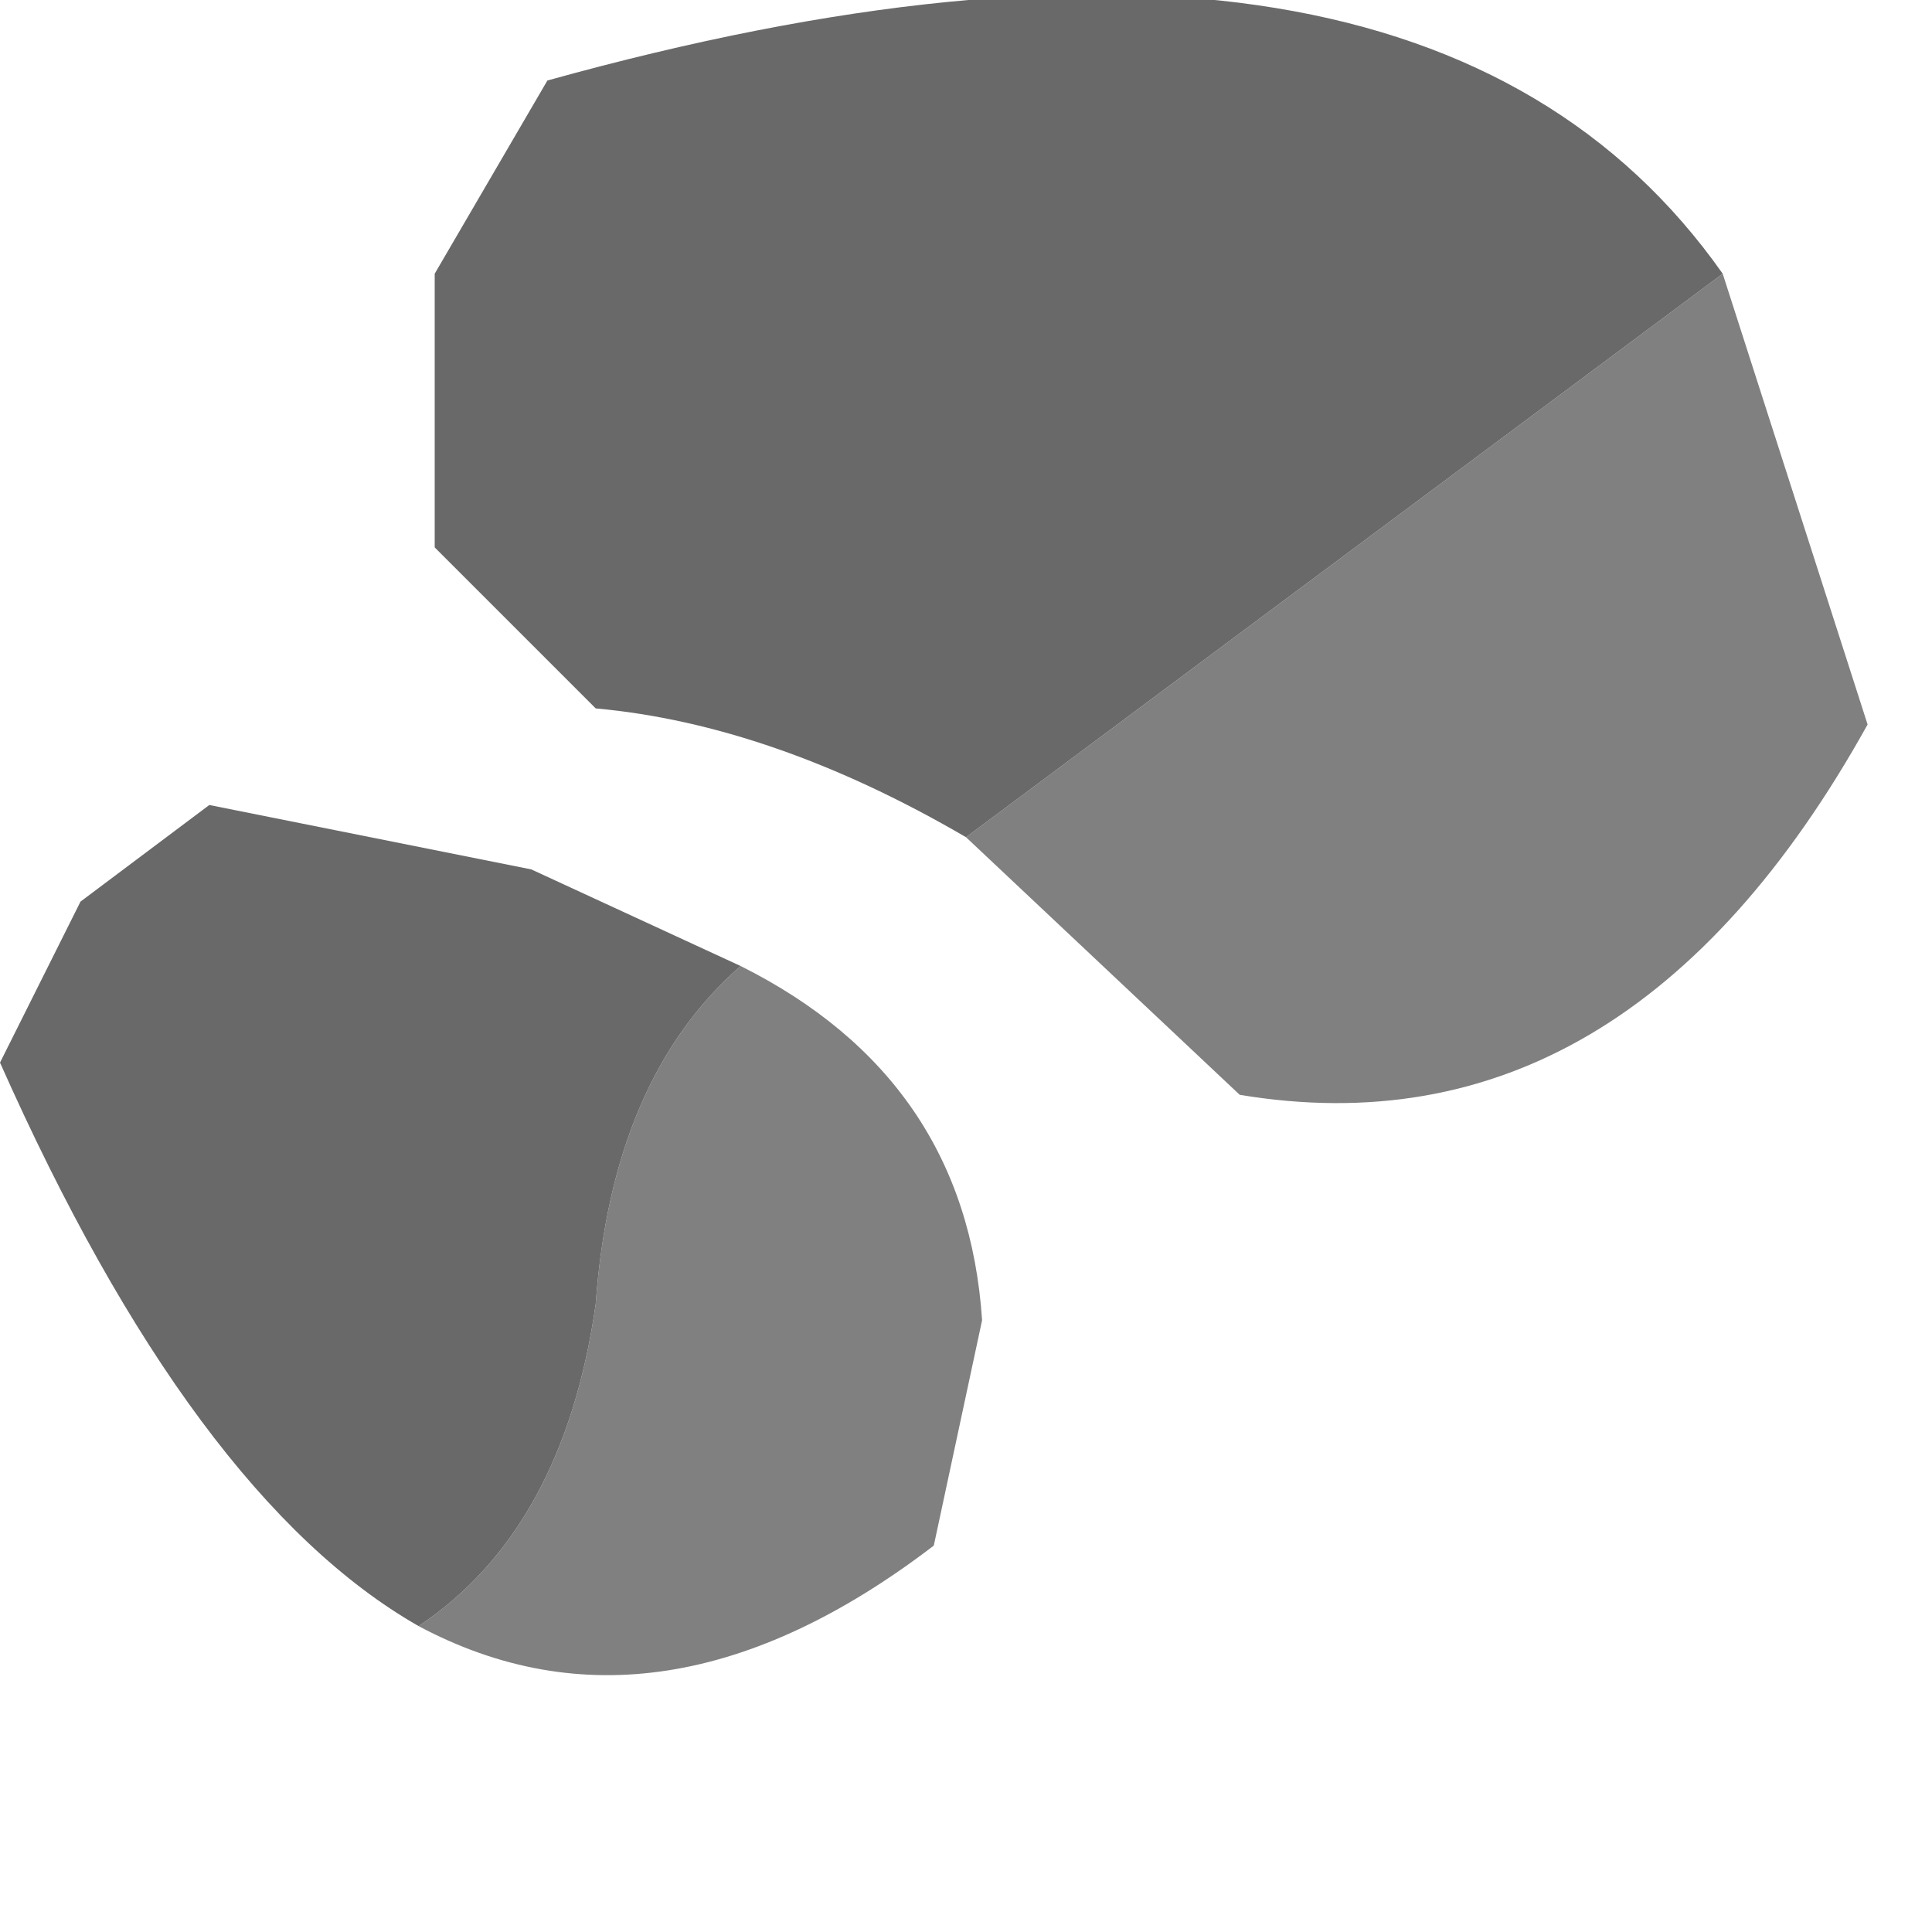<?xml version="1.0" encoding="utf-8"?>
<svg version="1.1" id="Layer_1"
xmlns="http://www.w3.org/2000/svg"
xmlns:xlink="http://www.w3.org/1999/xlink"
width="6px" height="6px"
xml:space="preserve">
<g id="PathID_73" transform="matrix(1, 0, 0, 1, 0, 0)">
<path style="fill:#808080;fill-opacity:1" d="M5.35 0.85L5.8 2.25Q5.05 3.6 3.85 3.4L3 2.6L5.35 0.85M1.3 5.05Q1.75 4.75 1.85 4.05Q1.9 3.35 2.3 3Q3 3.35 3.05 4.1L2.9 4.8Q2.05 5.45 1.3 5.05" />
<path style="fill:#696969;fill-opacity:1" d="M3 2.6Q2.4 2.25 1.85 2.2L1.35 1.7L1.35 0.85L1.7 0.25Q4.4 -0.5 5.35 0.85L3 2.6M1.85 4.05Q1.75 4.75 1.3 5.05Q0.6 4.65 0 3.3L0.25 2.8L0.65 2.5L1.65 2.7L2.3 3Q1.9 3.35 1.85 4.05" />
</g>
</svg>
